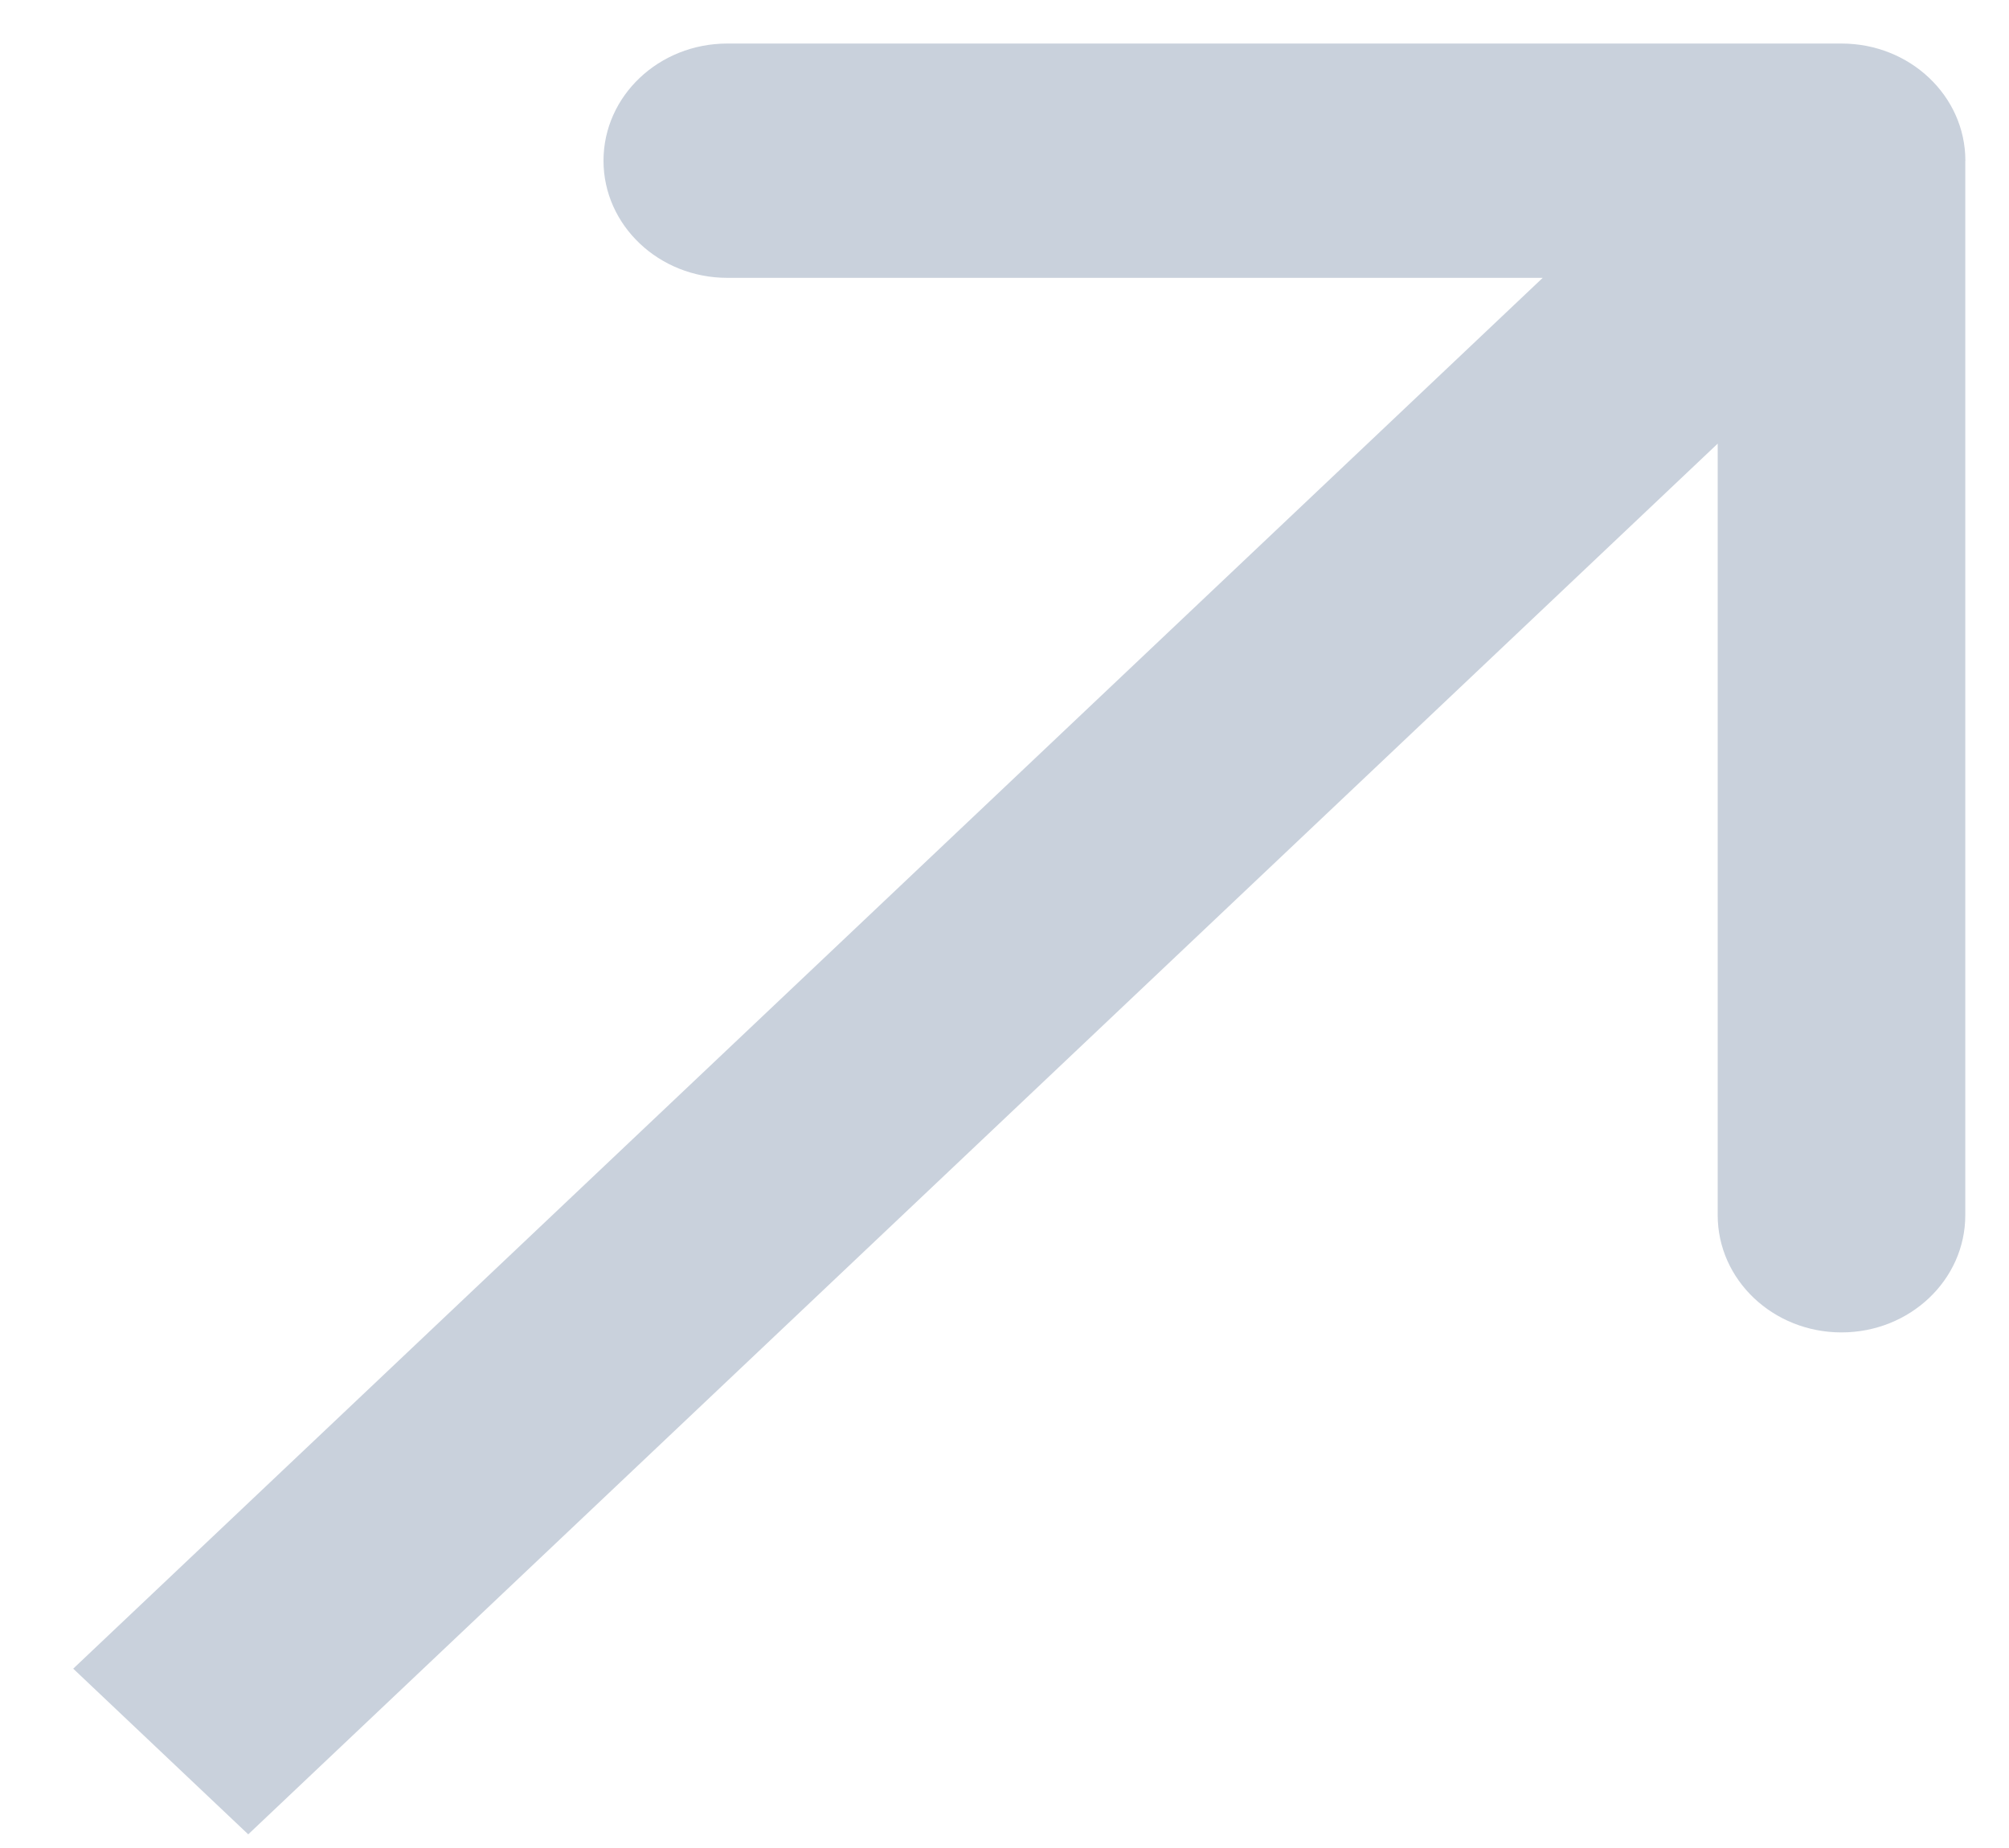<svg width="25" height="23" fill="none" xmlns="http://www.w3.org/2000/svg"><path d="M24.457 2c0-.806-.69-1.458-1.54-1.458H9.05C8.2.542 7.51 1.194 7.51 2c0 .805.69 1.458 1.54 1.458h12.325v11.666c0 .806.69 1.459 1.54 1.459.851 0 1.541-.653 1.541-1.459V2ZM3.089 22.83 24.006 3.031 21.827.969.911 20.768l2.178 2.062Z" fill="#C9D1DC"/></svg>